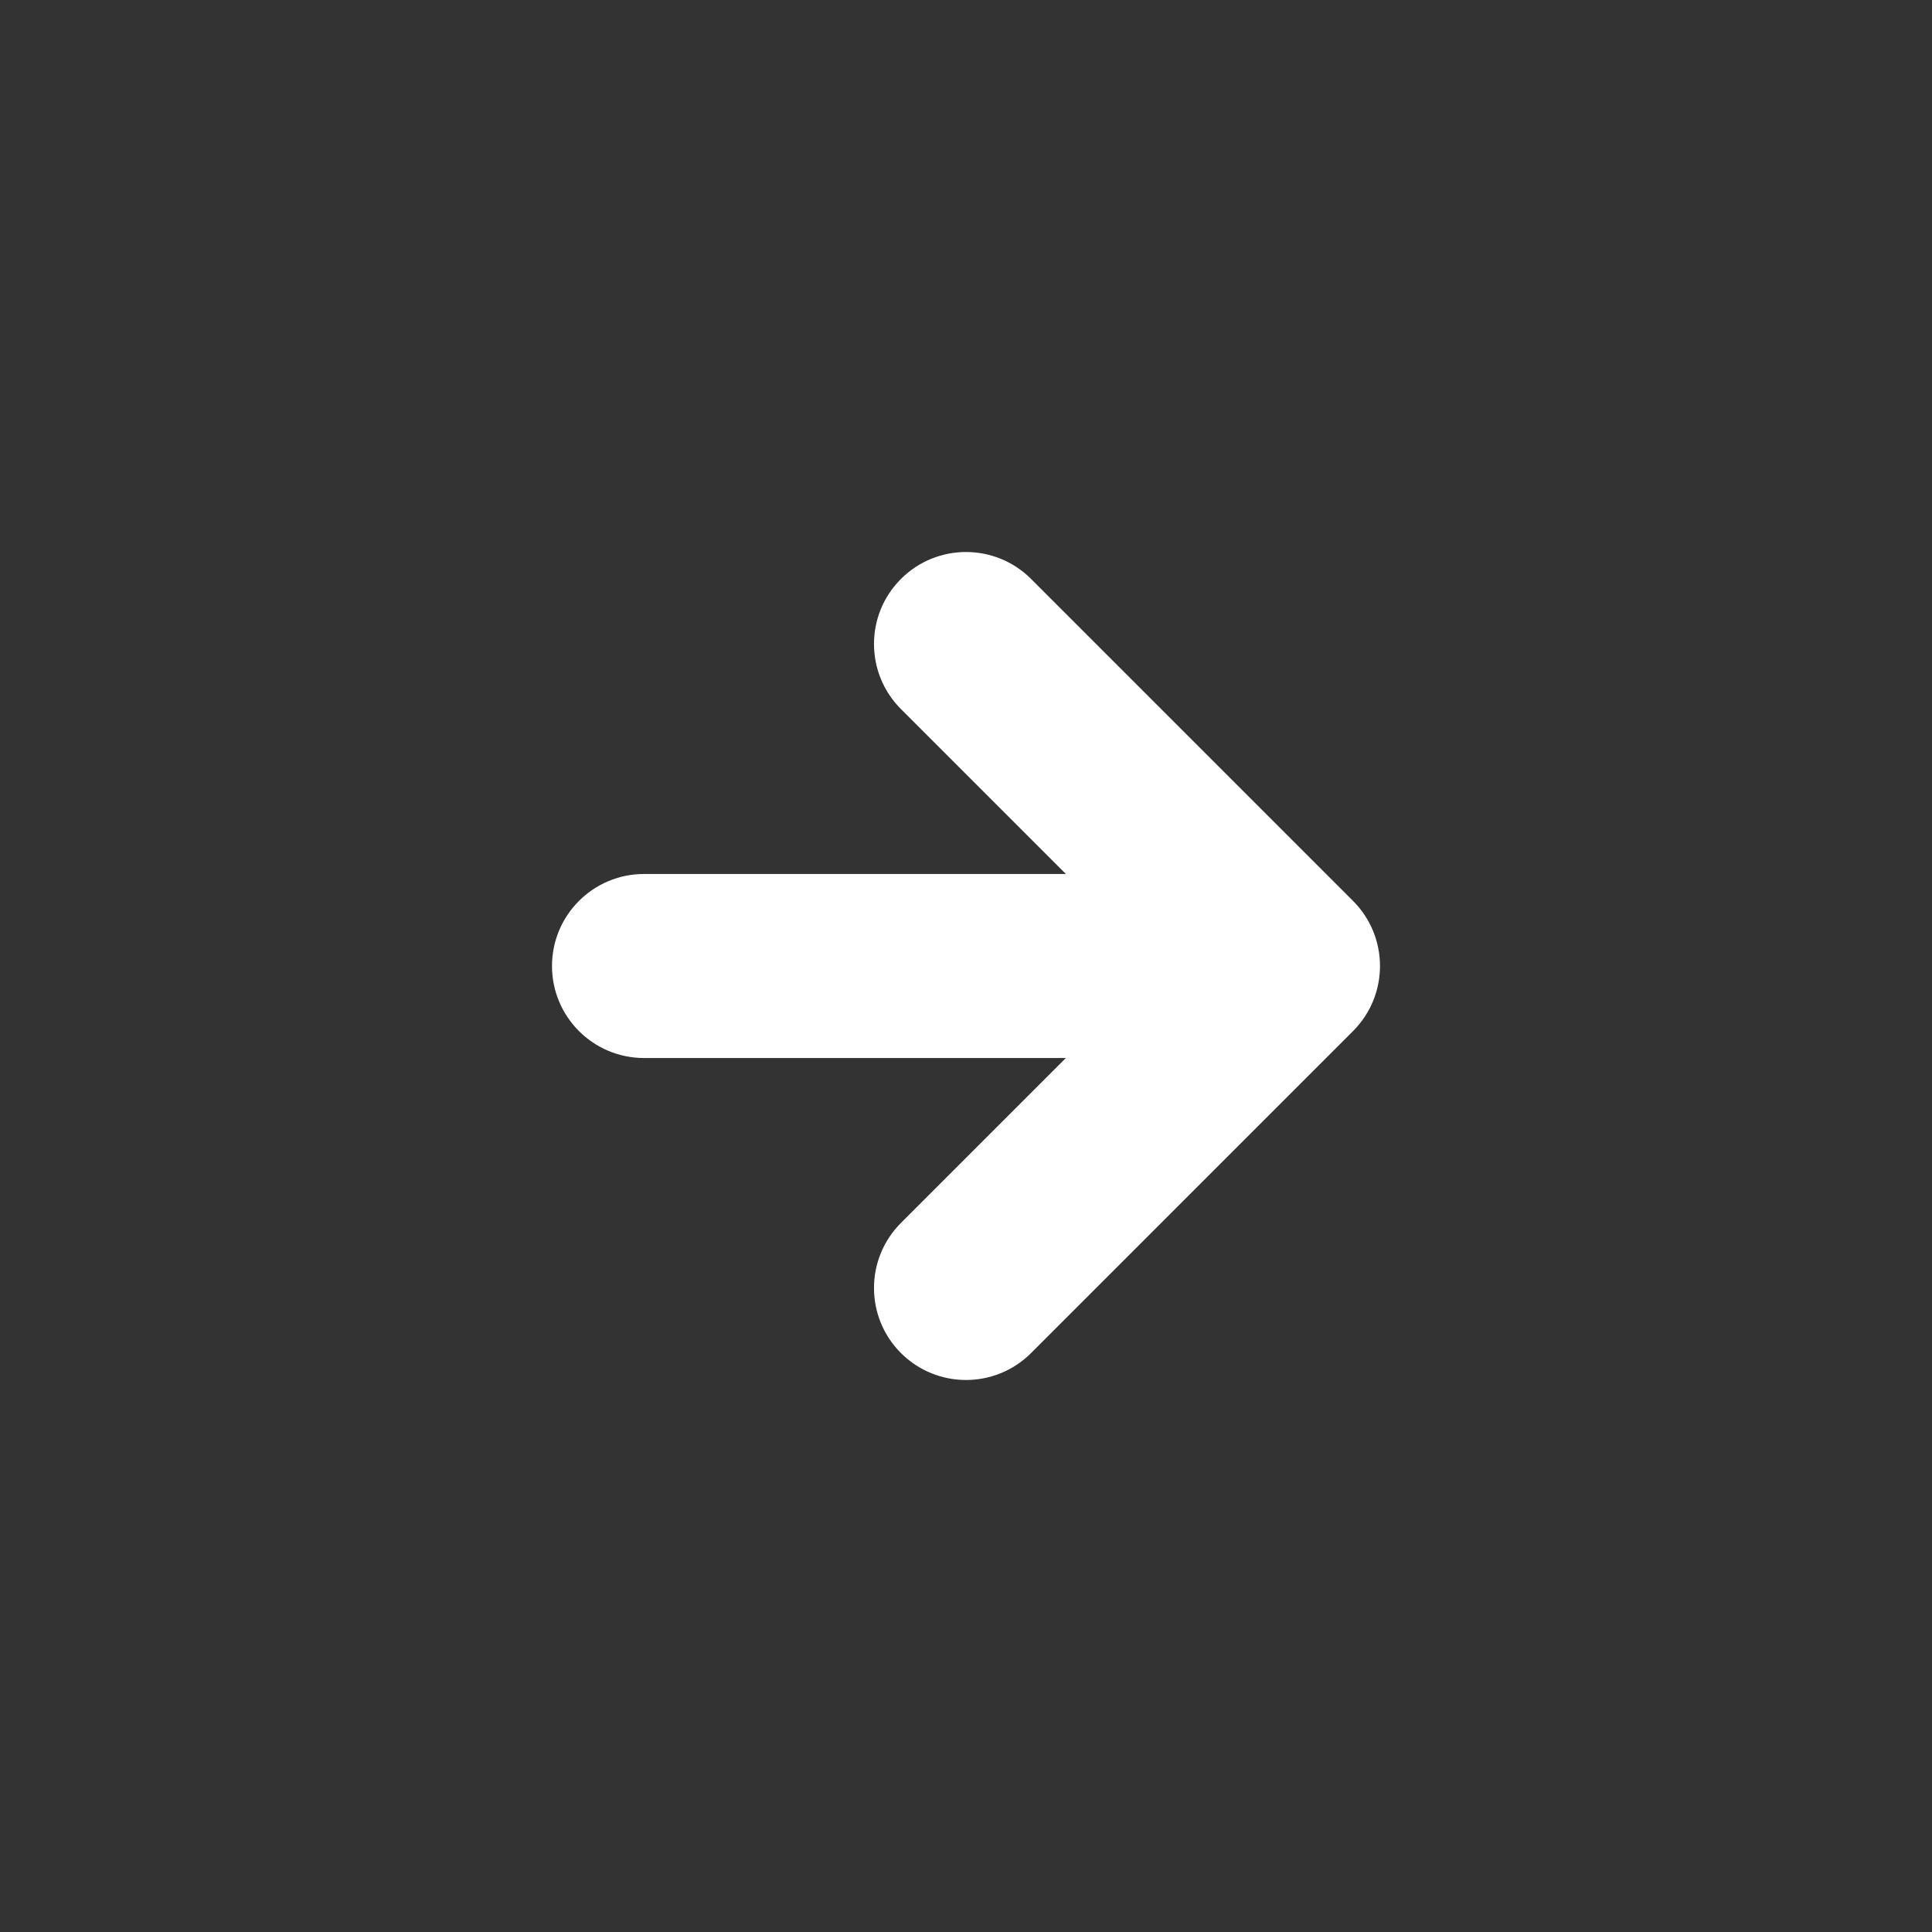 <svg width="56" height="56" viewBox="0 0 56 56" fill="none" xmlns="http://www.w3.org/2000/svg">
<rect x="0" y="0" width="56" height="56" fill="#333333" stroke="none"/>
<path fill-rule="evenodd" clip-rule="evenodd" d="M26.114 16.781C27.156 15.74 28.844 15.74 29.886 16.781L39.219 26.114C40.26 27.156 40.26 28.844 39.219 29.886L29.886 39.219C28.844 40.26 27.156 40.26 26.114 39.219C25.073 38.178 25.073 36.489 26.114 35.448L30.895 30.667H18.667C17.194 30.667 16 29.473 16 28C16 26.527 17.194 25.333 18.667 25.333H30.895L26.114 20.552C25.073 19.511 25.073 17.822 26.114 16.781Z" fill="white"/>
</svg>
